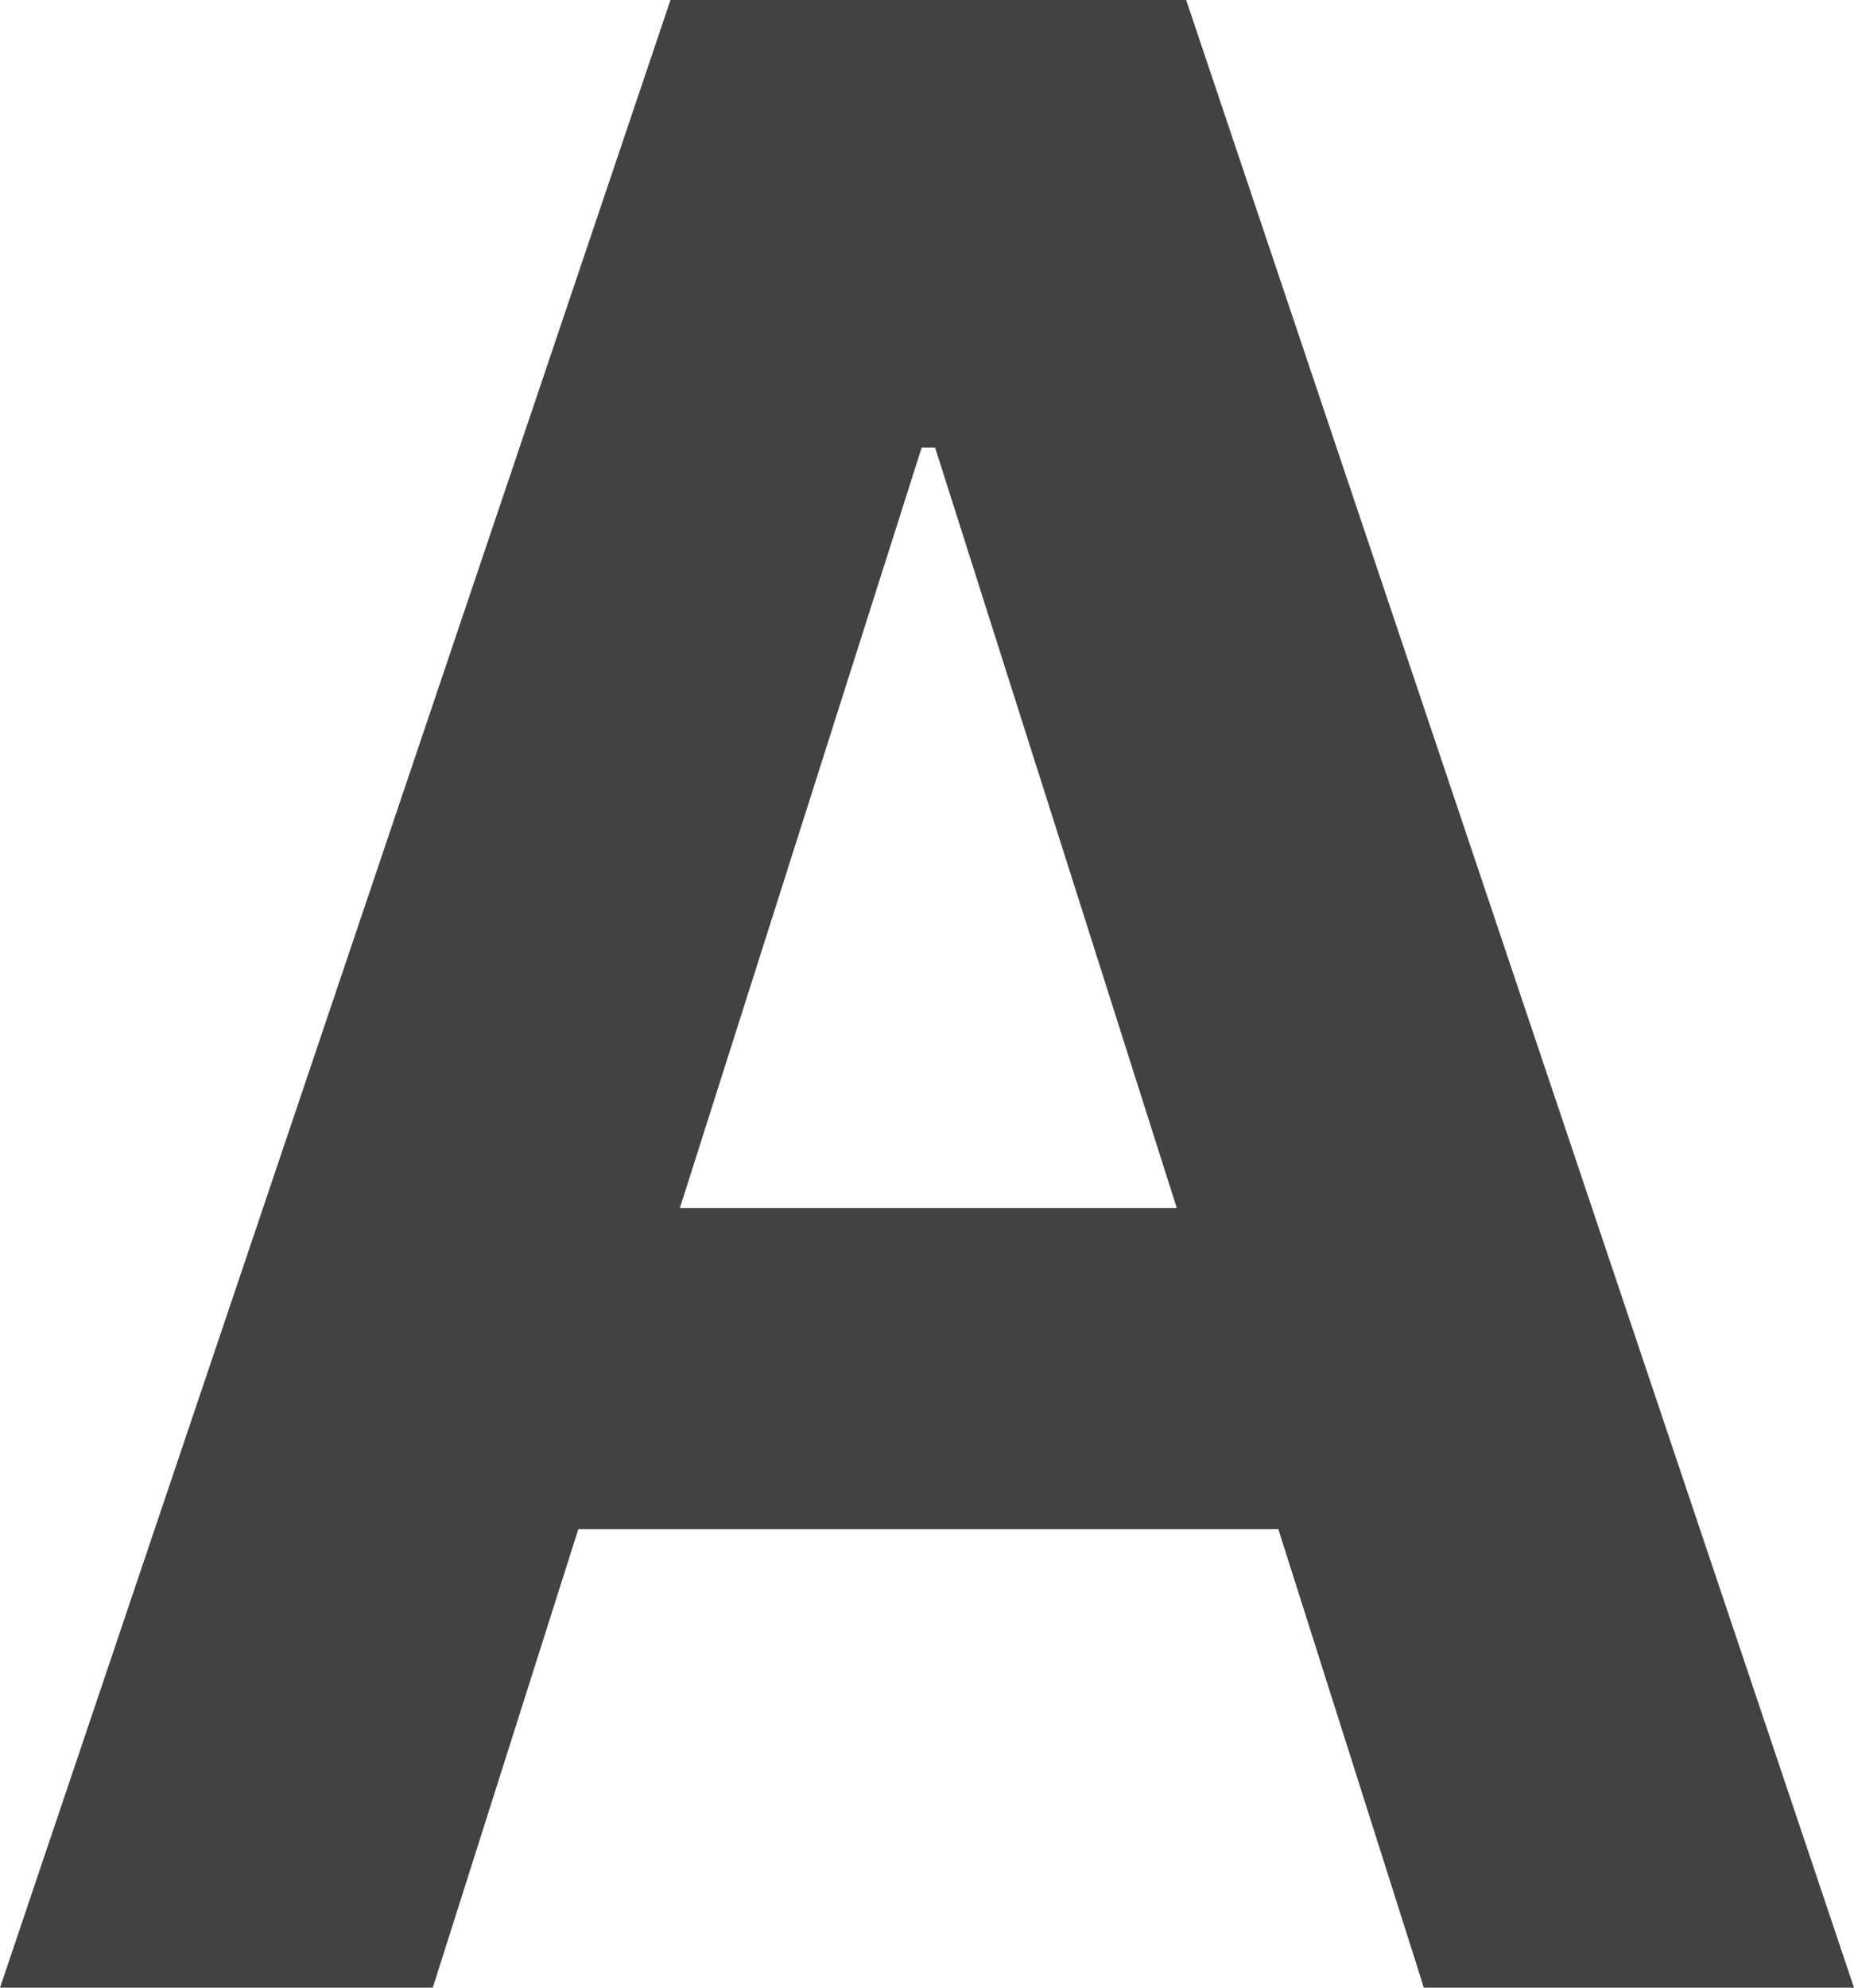 <svg width="14" height="15" viewBox="0 0 14 15" fill="none" xmlns="http://www.w3.org/2000/svg">
<path d="M3.268 15L4.367 11.54H9.653L10.752 15H14L8.957 0H5.063L0 15H3.268ZM5.134 9.116L6.96 3.377H7.061L8.886 9.116H5.134Z" fill="#424242"/>
</svg>

